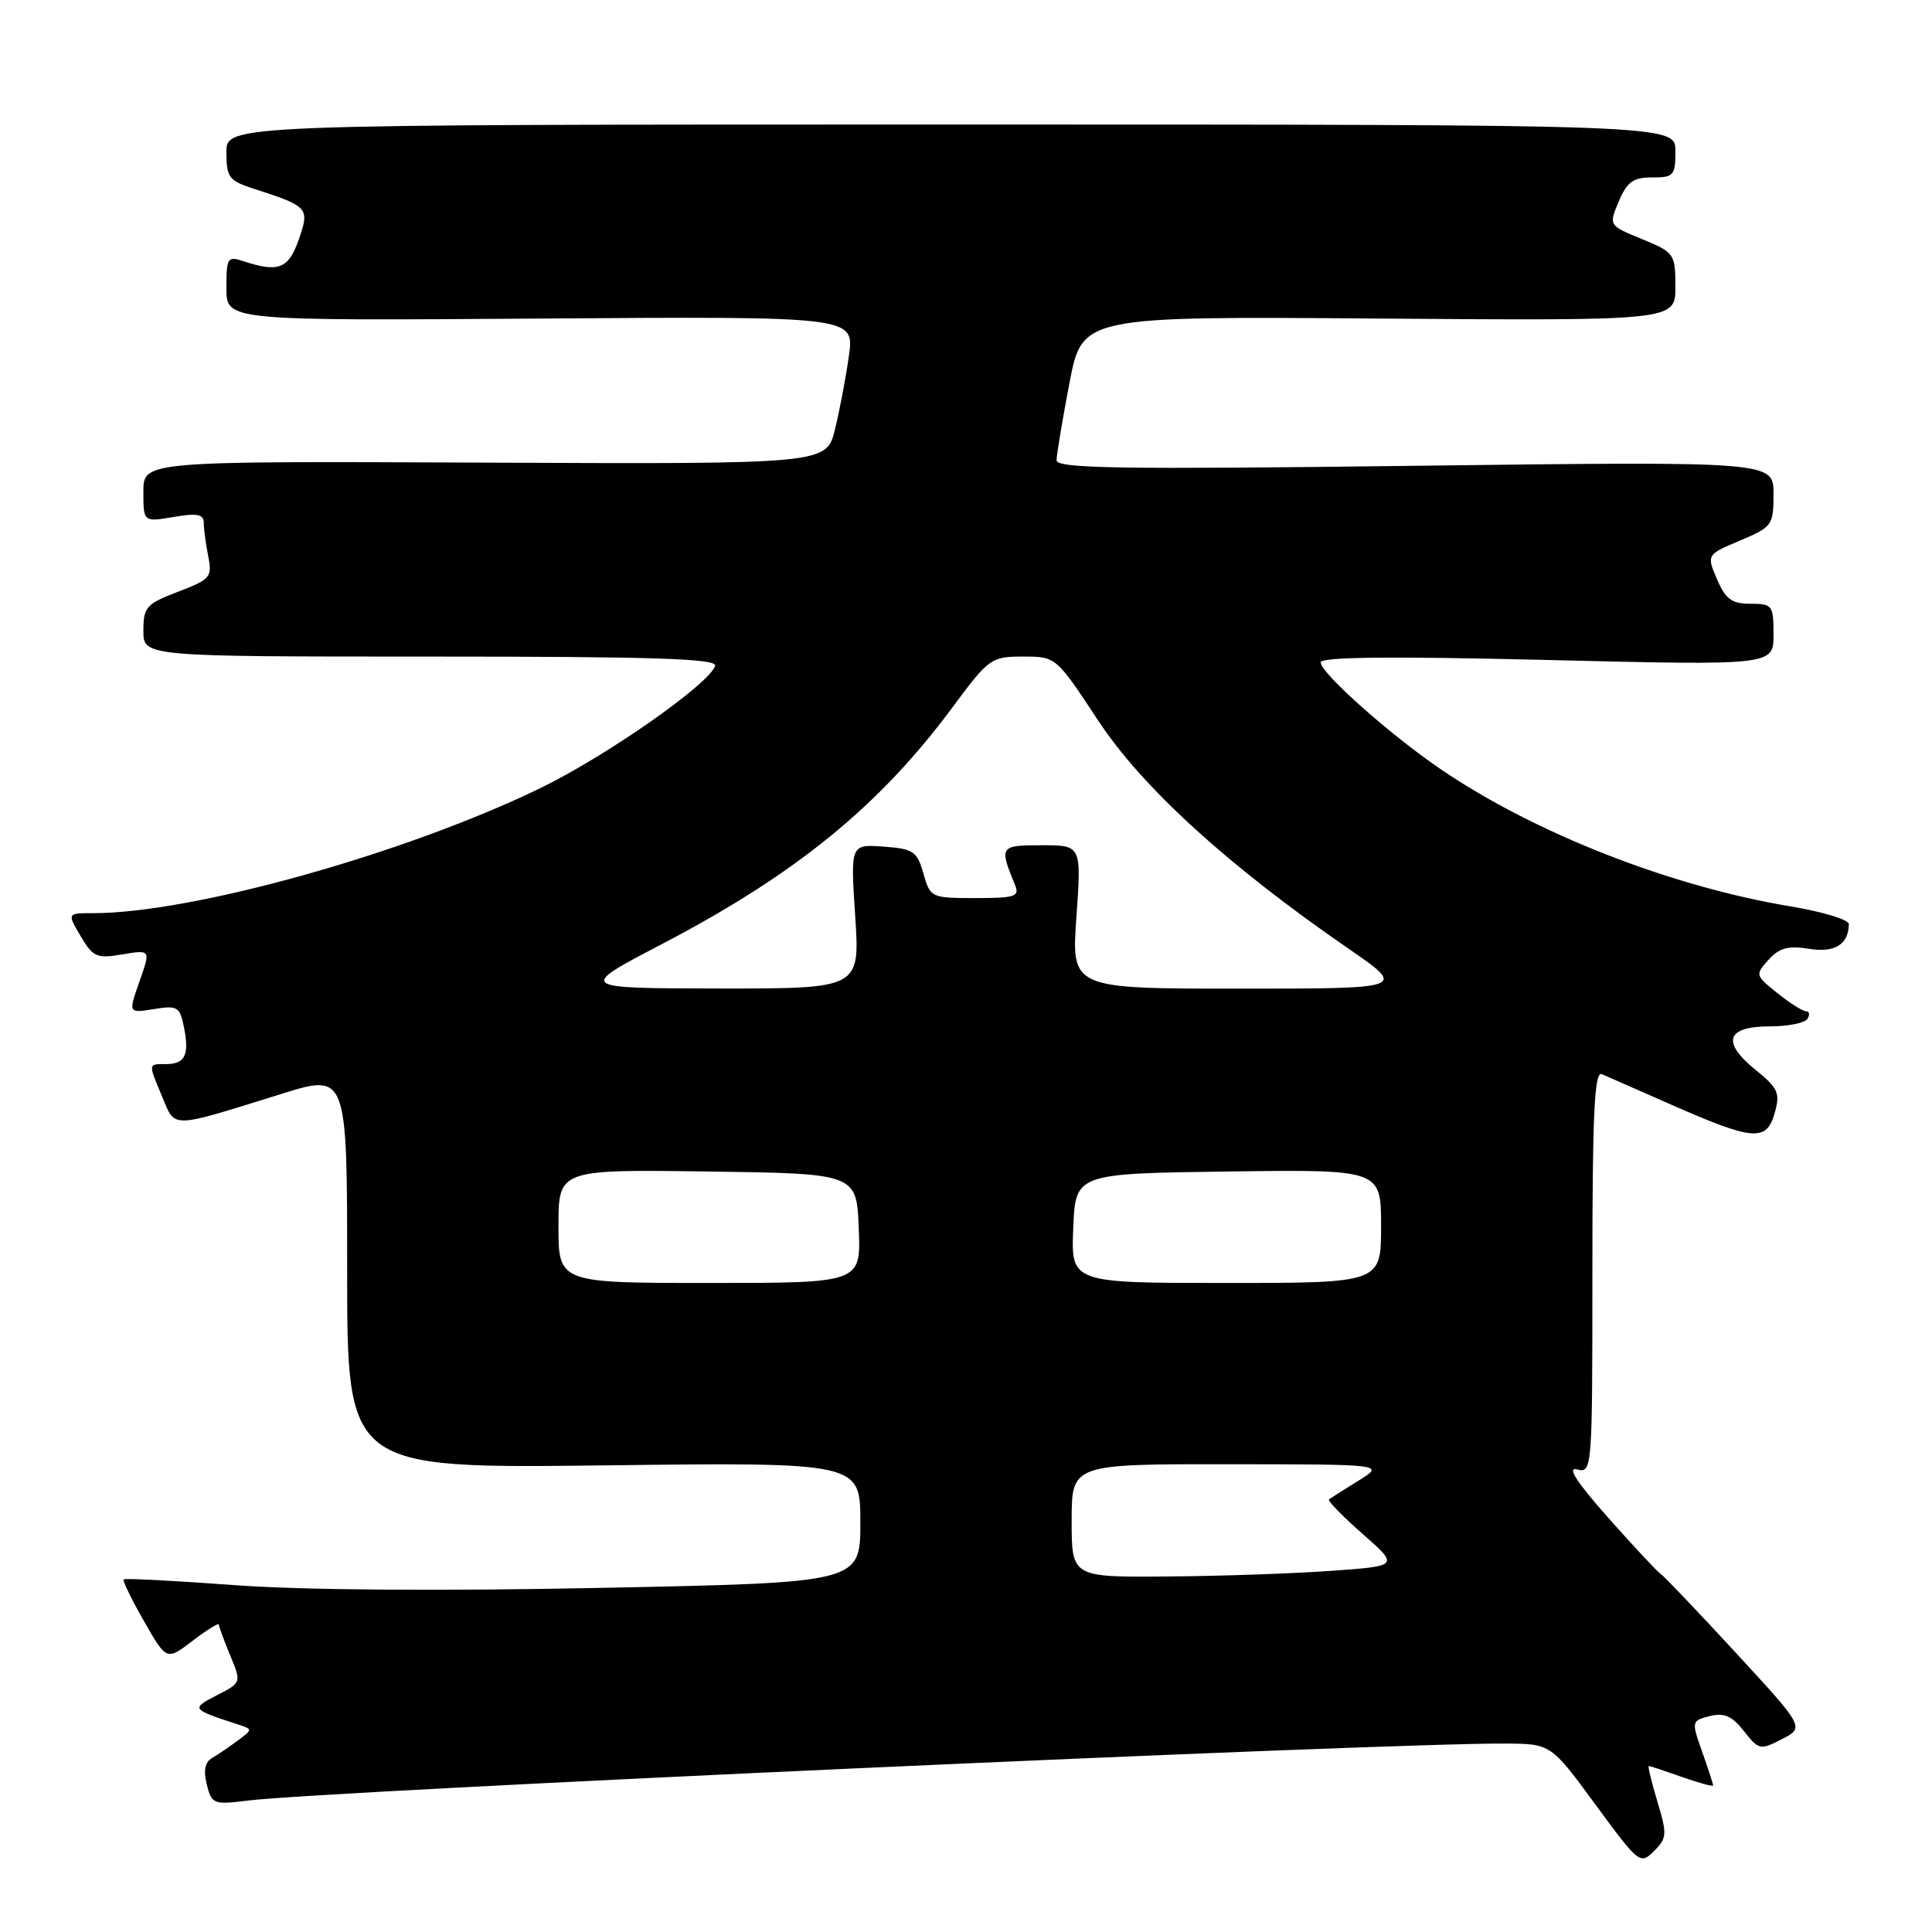 <?xml version="1.0" encoding="UTF-8" standalone="no"?>
<!DOCTYPE svg PUBLIC "-//W3C//DTD SVG 1.1//EN" "http://www.w3.org/Graphics/SVG/1.1/DTD/svg11.dtd" >
<svg xmlns="http://www.w3.org/2000/svg" xmlns:xlink="http://www.w3.org/1999/xlink" version="1.1" viewBox="0 0 256 256">
 <g >
 <path fill="currentColor"
d=" M 219.61 238.71 C 218.83 236.12 218.32 234.00 218.47 234.00 C 218.62 234.00 220.61 234.66 222.87 235.46 C 225.14 236.26 227.00 236.76 227.00 236.58 C 227.00 236.40 226.35 234.40 225.55 232.13 C 224.11 228.07 224.13 228.01 226.56 227.39 C 228.47 226.92 229.50 227.37 231.08 229.38 C 233.06 231.89 233.24 231.93 236.12 230.44 C 239.12 228.89 239.12 228.89 229.93 218.92 C 224.88 213.44 220.40 208.75 219.98 208.49 C 219.57 208.23 216.46 204.90 213.09 201.10 C 208.89 196.37 207.59 194.34 208.97 194.70 C 210.97 195.23 211.00 194.86 211.00 168.51 C 211.00 147.51 211.27 141.90 212.25 142.33 C 212.94 142.63 217.11 144.46 221.53 146.41 C 232.32 151.16 234.08 151.30 235.15 147.50 C 235.91 144.82 235.63 144.20 232.55 141.70 C 228.06 138.04 228.77 136.00 234.55 136.00 C 236.93 136.00 239.16 135.55 239.50 135.00 C 239.84 134.45 239.75 134.00 239.31 134.00 C 238.86 133.99 237.15 132.91 235.51 131.59 C 232.58 129.25 232.55 129.15 234.34 127.18 C 235.76 125.60 236.95 125.28 239.69 125.72 C 243.12 126.28 244.95 125.15 244.98 122.45 C 244.99 121.86 241.51 120.81 237.25 120.10 C 221.38 117.46 203.41 110.42 191.00 101.99 C 184.25 97.41 175.00 89.19 175.00 87.77 C 175.00 87.04 184.30 86.95 205.00 87.45 C 235.00 88.18 235.00 88.18 235.00 84.09 C 235.00 80.20 234.85 80.00 231.95 80.00 C 229.46 80.00 228.65 79.40 227.51 76.75 C 226.13 73.50 226.13 73.50 230.56 71.63 C 234.84 69.82 235.00 69.59 235.00 65.44 C 235.00 61.13 235.00 61.13 187.50 61.72 C 148.48 62.21 140.00 62.08 140.00 60.99 C 140.00 60.27 140.77 55.68 141.70 50.79 C 143.40 41.91 143.40 41.91 182.70 42.21 C 222.00 42.50 222.00 42.50 222.00 38.00 C 221.99 33.62 221.87 33.45 217.57 31.68 C 213.15 29.87 213.15 29.87 214.50 26.68 C 215.61 24.08 216.42 23.50 218.93 23.51 C 221.78 23.52 222.00 23.26 222.00 20.01 C 222.00 16.50 222.00 16.50 126.00 16.50 C 30.00 16.50 30.00 16.50 30.00 20.17 C 30.00 23.53 30.32 23.95 33.75 25.05 C 40.89 27.36 41.05 27.55 39.58 31.76 C 38.22 35.63 36.91 36.14 32.25 34.61 C 30.15 33.91 30.00 34.15 30.00 38.18 C 30.00 42.50 30.00 42.50 71.60 42.21 C 113.20 41.92 113.20 41.92 112.49 47.11 C 112.09 49.96 111.26 54.37 110.64 56.90 C 109.50 61.50 109.50 61.50 64.25 61.30 C 19.00 61.10 19.00 61.10 19.00 65.14 C 19.00 69.18 19.00 69.18 23.00 68.50 C 26.15 67.97 27.00 68.13 27.00 69.29 C 27.00 70.09 27.27 72.08 27.59 73.70 C 28.14 76.47 27.89 76.77 23.59 78.41 C 19.37 80.02 19.00 80.44 19.00 83.58 C 19.00 87.00 19.00 87.00 57.08 87.00 C 86.72 87.00 95.08 87.27 94.76 88.23 C 93.94 90.68 80.28 100.23 71.50 104.48 C 53.60 113.14 25.46 121.00 12.34 121.00 C 8.89 121.00 8.89 121.00 10.69 124.05 C 12.33 126.82 12.82 127.04 16.23 126.46 C 19.97 125.83 19.97 125.83 18.48 130.05 C 17.00 134.26 17.00 134.26 20.39 133.71 C 23.53 133.20 23.83 133.38 24.39 136.18 C 25.11 139.82 24.52 141.00 21.94 141.00 C 19.61 141.00 19.62 140.86 21.52 145.39 C 23.26 149.55 22.46 149.57 37.25 144.96 C 46.00 142.23 46.00 142.23 46.00 168.41 C 46.00 194.58 46.00 194.58 80.00 194.17 C 114.00 193.76 114.00 193.76 114.00 201.73 C 114.00 209.71 114.00 209.71 79.75 210.40 C 58.29 210.84 40.12 210.70 31.09 210.04 C 23.17 209.45 16.55 209.11 16.39 209.28 C 16.22 209.44 17.43 211.93 19.08 214.81 C 22.07 220.05 22.07 220.05 25.53 217.41 C 27.44 215.95 29.00 214.99 29.00 215.26 C 29.00 215.53 29.68 217.37 30.50 219.35 C 32.00 222.95 32.00 222.95 28.76 224.62 C 25.28 226.42 25.31 226.46 31.50 228.49 C 33.50 229.14 33.50 229.14 31.50 230.64 C 30.40 231.46 28.87 232.50 28.11 232.94 C 27.16 233.48 26.93 234.60 27.40 236.46 C 28.05 239.05 28.30 239.15 32.79 238.59 C 43.05 237.30 183.32 230.94 199.49 231.03 C 205.50 231.07 205.50 231.07 211.40 239.11 C 217.16 246.95 217.34 247.10 219.16 245.28 C 220.89 243.56 220.92 243.06 219.61 238.71 Z  M 142.00 201.50 C 142.00 194.00 142.00 194.00 162.75 194.02 C 183.50 194.03 183.50 194.03 180.00 196.20 C 178.07 197.39 176.32 198.51 176.10 198.67 C 175.87 198.84 177.87 200.89 180.54 203.24 C 185.39 207.50 185.39 207.50 176.45 208.14 C 171.53 208.50 161.76 208.84 154.75 208.89 C 142.00 209.00 142.00 209.00 142.00 201.50 Z  M 74.00 162.48 C 74.00 154.96 74.00 154.96 93.75 155.23 C 113.50 155.50 113.50 155.50 113.79 162.75 C 114.09 170.00 114.09 170.00 94.04 170.00 C 74.00 170.00 74.00 170.00 74.00 162.48 Z  M 142.21 162.75 C 142.50 155.50 142.50 155.50 162.75 155.23 C 183.00 154.96 183.00 154.96 183.00 162.48 C 183.00 170.00 183.00 170.00 162.46 170.00 C 141.91 170.00 141.91 170.00 142.21 162.75 Z  M 87.70 125.10 C 105.45 115.82 116.48 106.84 126.16 93.79 C 131.04 87.21 131.32 87.00 135.56 87.00 C 139.93 87.00 139.93 87.00 145.48 95.43 C 151.36 104.36 162.70 114.69 178.75 125.75 C 186.37 131.00 186.37 131.00 164.16 131.00 C 141.96 131.00 141.96 131.00 142.63 121.50 C 143.30 112.00 143.30 112.00 138.03 112.00 C 132.47 112.00 132.38 112.12 134.49 117.25 C 135.13 118.80 134.54 119.00 129.25 119.00 C 123.38 119.00 123.27 118.95 122.36 115.75 C 121.52 112.80 121.04 112.47 117.06 112.18 C 112.69 111.87 112.69 111.87 113.32 121.43 C 113.95 131.00 113.95 131.00 95.22 130.98 C 76.50 130.95 76.50 130.95 87.70 125.10 Z "/>
</g>
</svg>